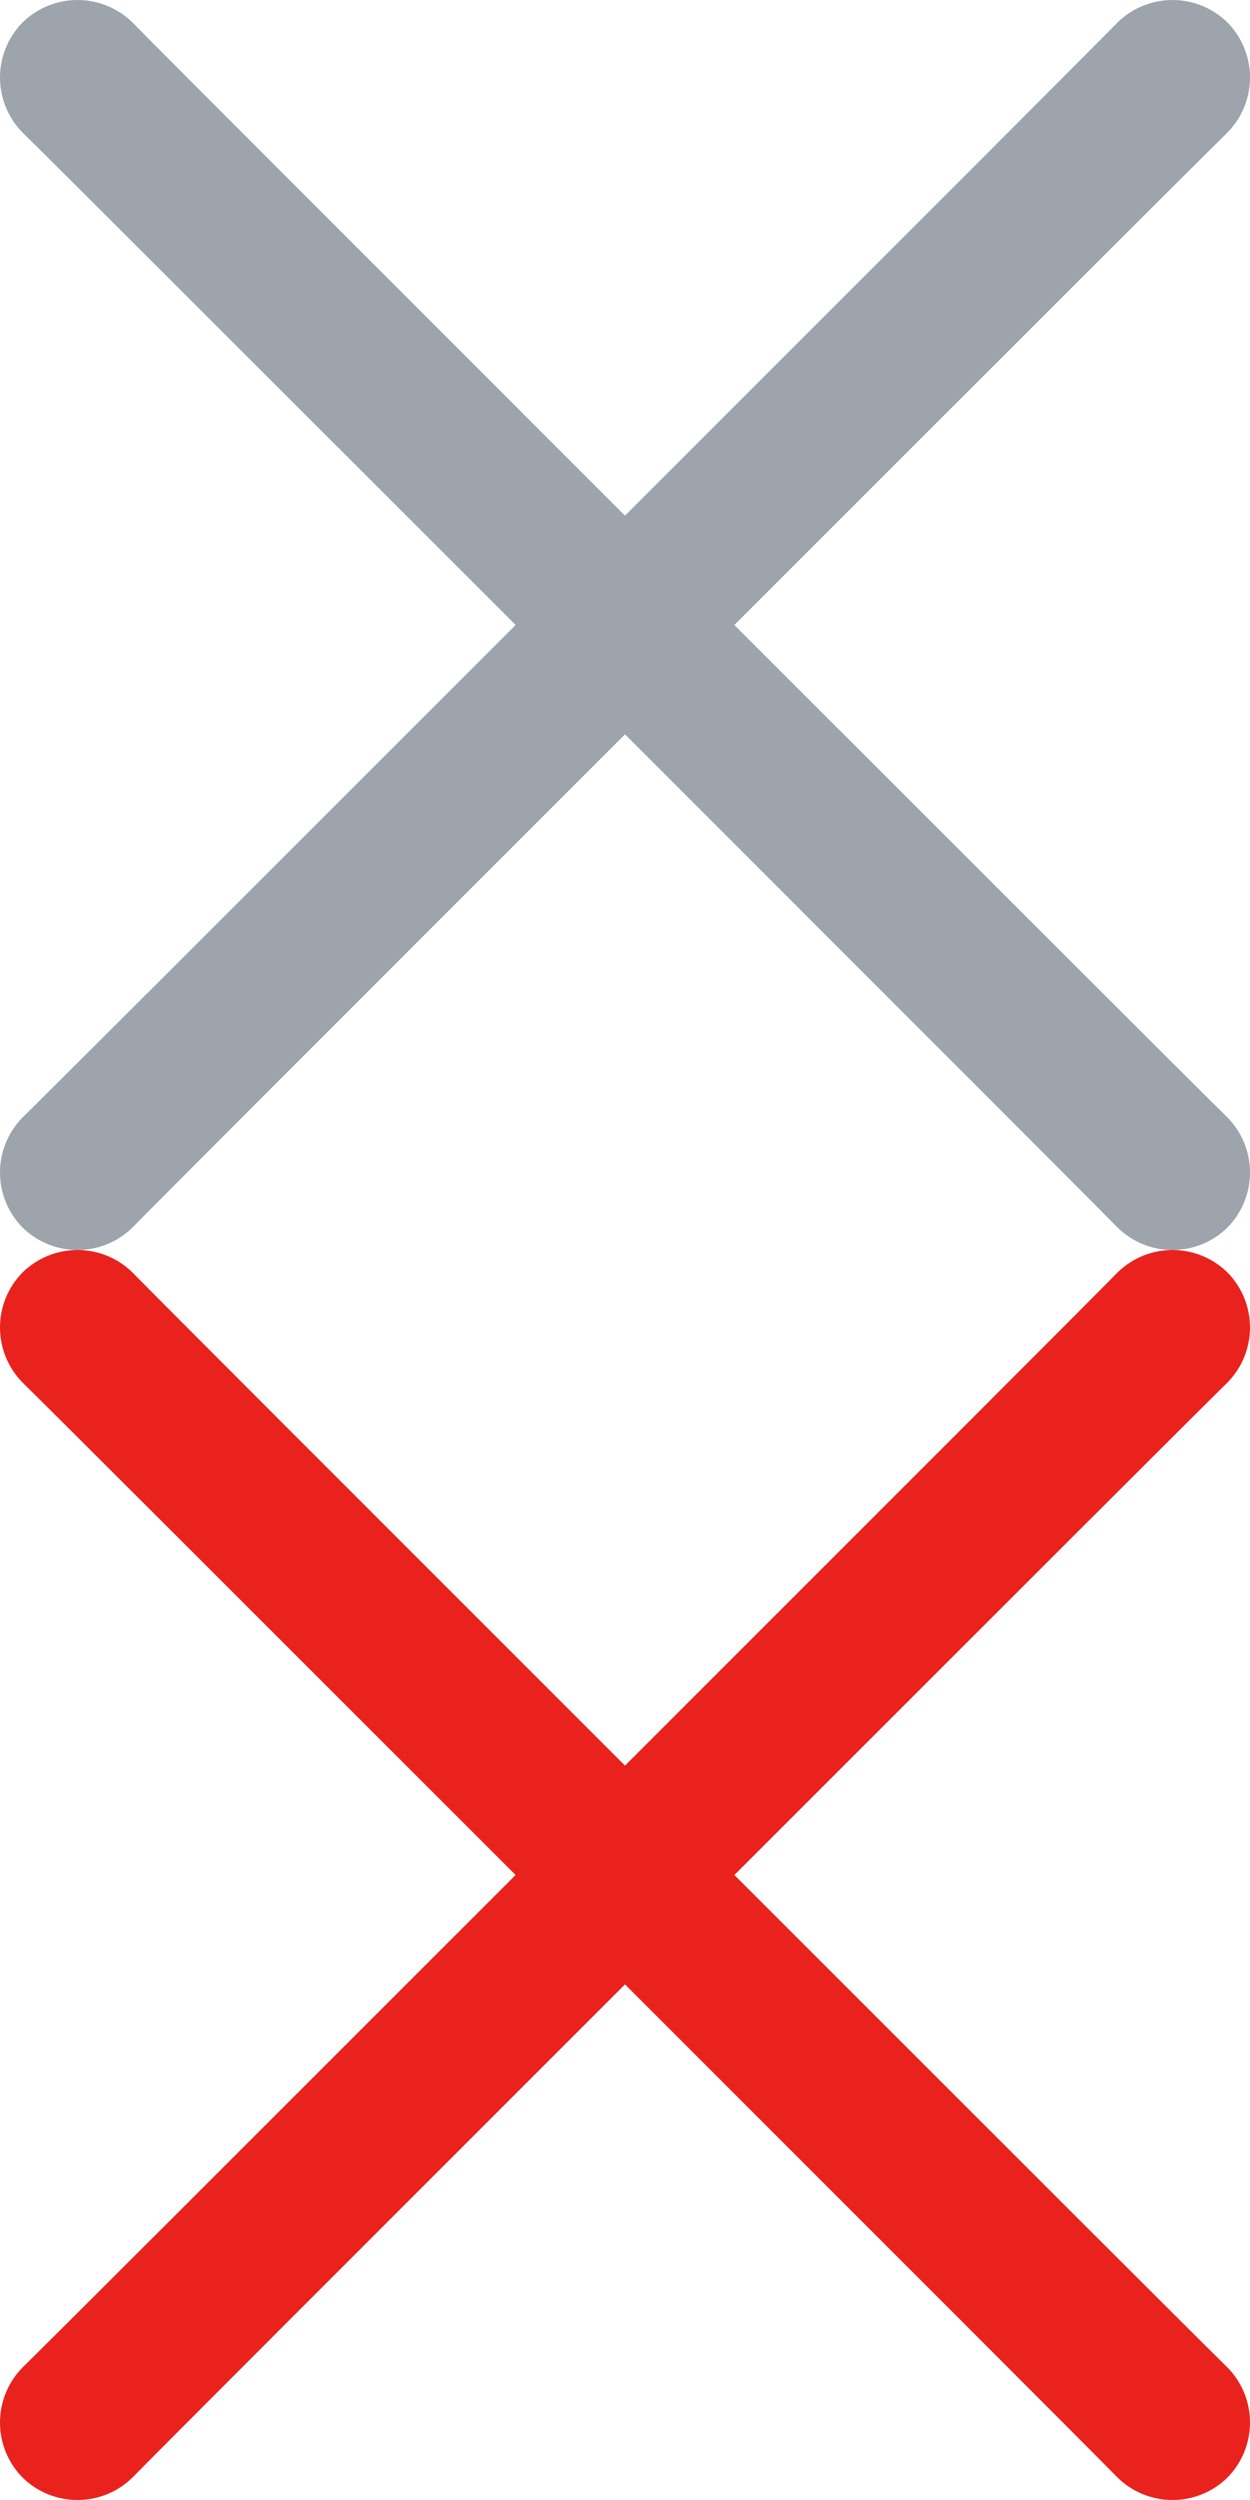 <?xml version="1.0" encoding="UTF-8" standalone="no"?>
<!DOCTYPE svg PUBLIC "-//W3C//DTD SVG 1.1//EN" "http://www.w3.org/Graphics/SVG/1.1/DTD/svg11.dtd">
<svg version="1.1" xmlns="http://www.w3.org/2000/svg" xmlns:xlink="http://www.w3.org/1999/xlink" preserveAspectRatio="xMidYMid meet" viewBox="0 0 20 40" width="20" height="40"><defs><path d="M17.88 0.36C18.37 -0.12 19.15 -0.12 19.64 0.36C20.12 0.85 20.12 1.63 19.64 2.12C19.11 2.64 16.48 5.27 11.75 10C16.48 14.73 19.11 17.36 19.64 17.88C20.12 18.37 20.12 19.15 19.64 19.64C19.15 20.12 18.37 20.12 17.88 19.64C17.36 19.11 14.73 16.48 10 11.75C5.27 16.48 2.64 19.11 2.12 19.64C1.63 20.12 0.85 20.12 0.36 19.64C-0.12 19.15 -0.12 18.37 0.36 17.88C0.89 17.36 3.52 14.73 8.25 10C3.52 5.27 0.89 2.64 0.36 2.12C-0.12 1.63 -0.12 0.85 0.36 0.36C0.85 -0.12 1.63 -0.12 2.12 0.36C2.64 0.89 5.27 3.52 10 8.25C14.73 3.52 17.36 0.89 17.88 0.36Z" id="a4DYeD6QV7"></path><path d="M17.88 20.36C18.37 19.88 19.15 19.88 19.64 20.36C20.12 20.85 20.12 21.63 19.64 22.12C19.11 22.64 16.48 25.27 11.75 30C16.48 34.73 19.11 37.36 19.64 37.88C20.12 38.37 20.12 39.15 19.64 39.64C19.15 40.12 18.37 40.12 17.88 39.64C17.36 39.11 14.73 36.48 10 31.75C5.27 36.48 2.64 39.11 2.12 39.64C1.63 40.12 0.85 40.12 0.36 39.64C-0.12 39.15 -0.12 38.37 0.36 37.88C0.89 37.36 3.52 34.73 8.25 30C3.52 25.27 0.89 22.64 0.36 22.12C-0.12 21.63 -0.12 20.85 0.36 20.36C0.85 19.88 1.63 19.88 2.12 20.36C2.64 20.89 5.27 23.52 10 28.25C14.73 23.52 17.36 20.89 17.88 20.36Z" id="j2gTjSz9TX"></path></defs><g><g><g><use xlink:href="#a4DYeD6QV7" opacity="1" fill="#9ea4ac" fill-opacity="1"></use><g><use xlink:href="#a4DYeD6QV7" opacity="1" fill-opacity="0" stroke="#000000" stroke-width="1" stroke-opacity="0"></use></g></g><g><use xlink:href="#j2gTjSz9TX" opacity="1" fill="#ea221d" fill-opacity="1"></use><g><use xlink:href="#j2gTjSz9TX" opacity="1" fill-opacity="0" stroke="#000000" stroke-width="1" stroke-opacity="0"></use></g></g></g></g></svg>
